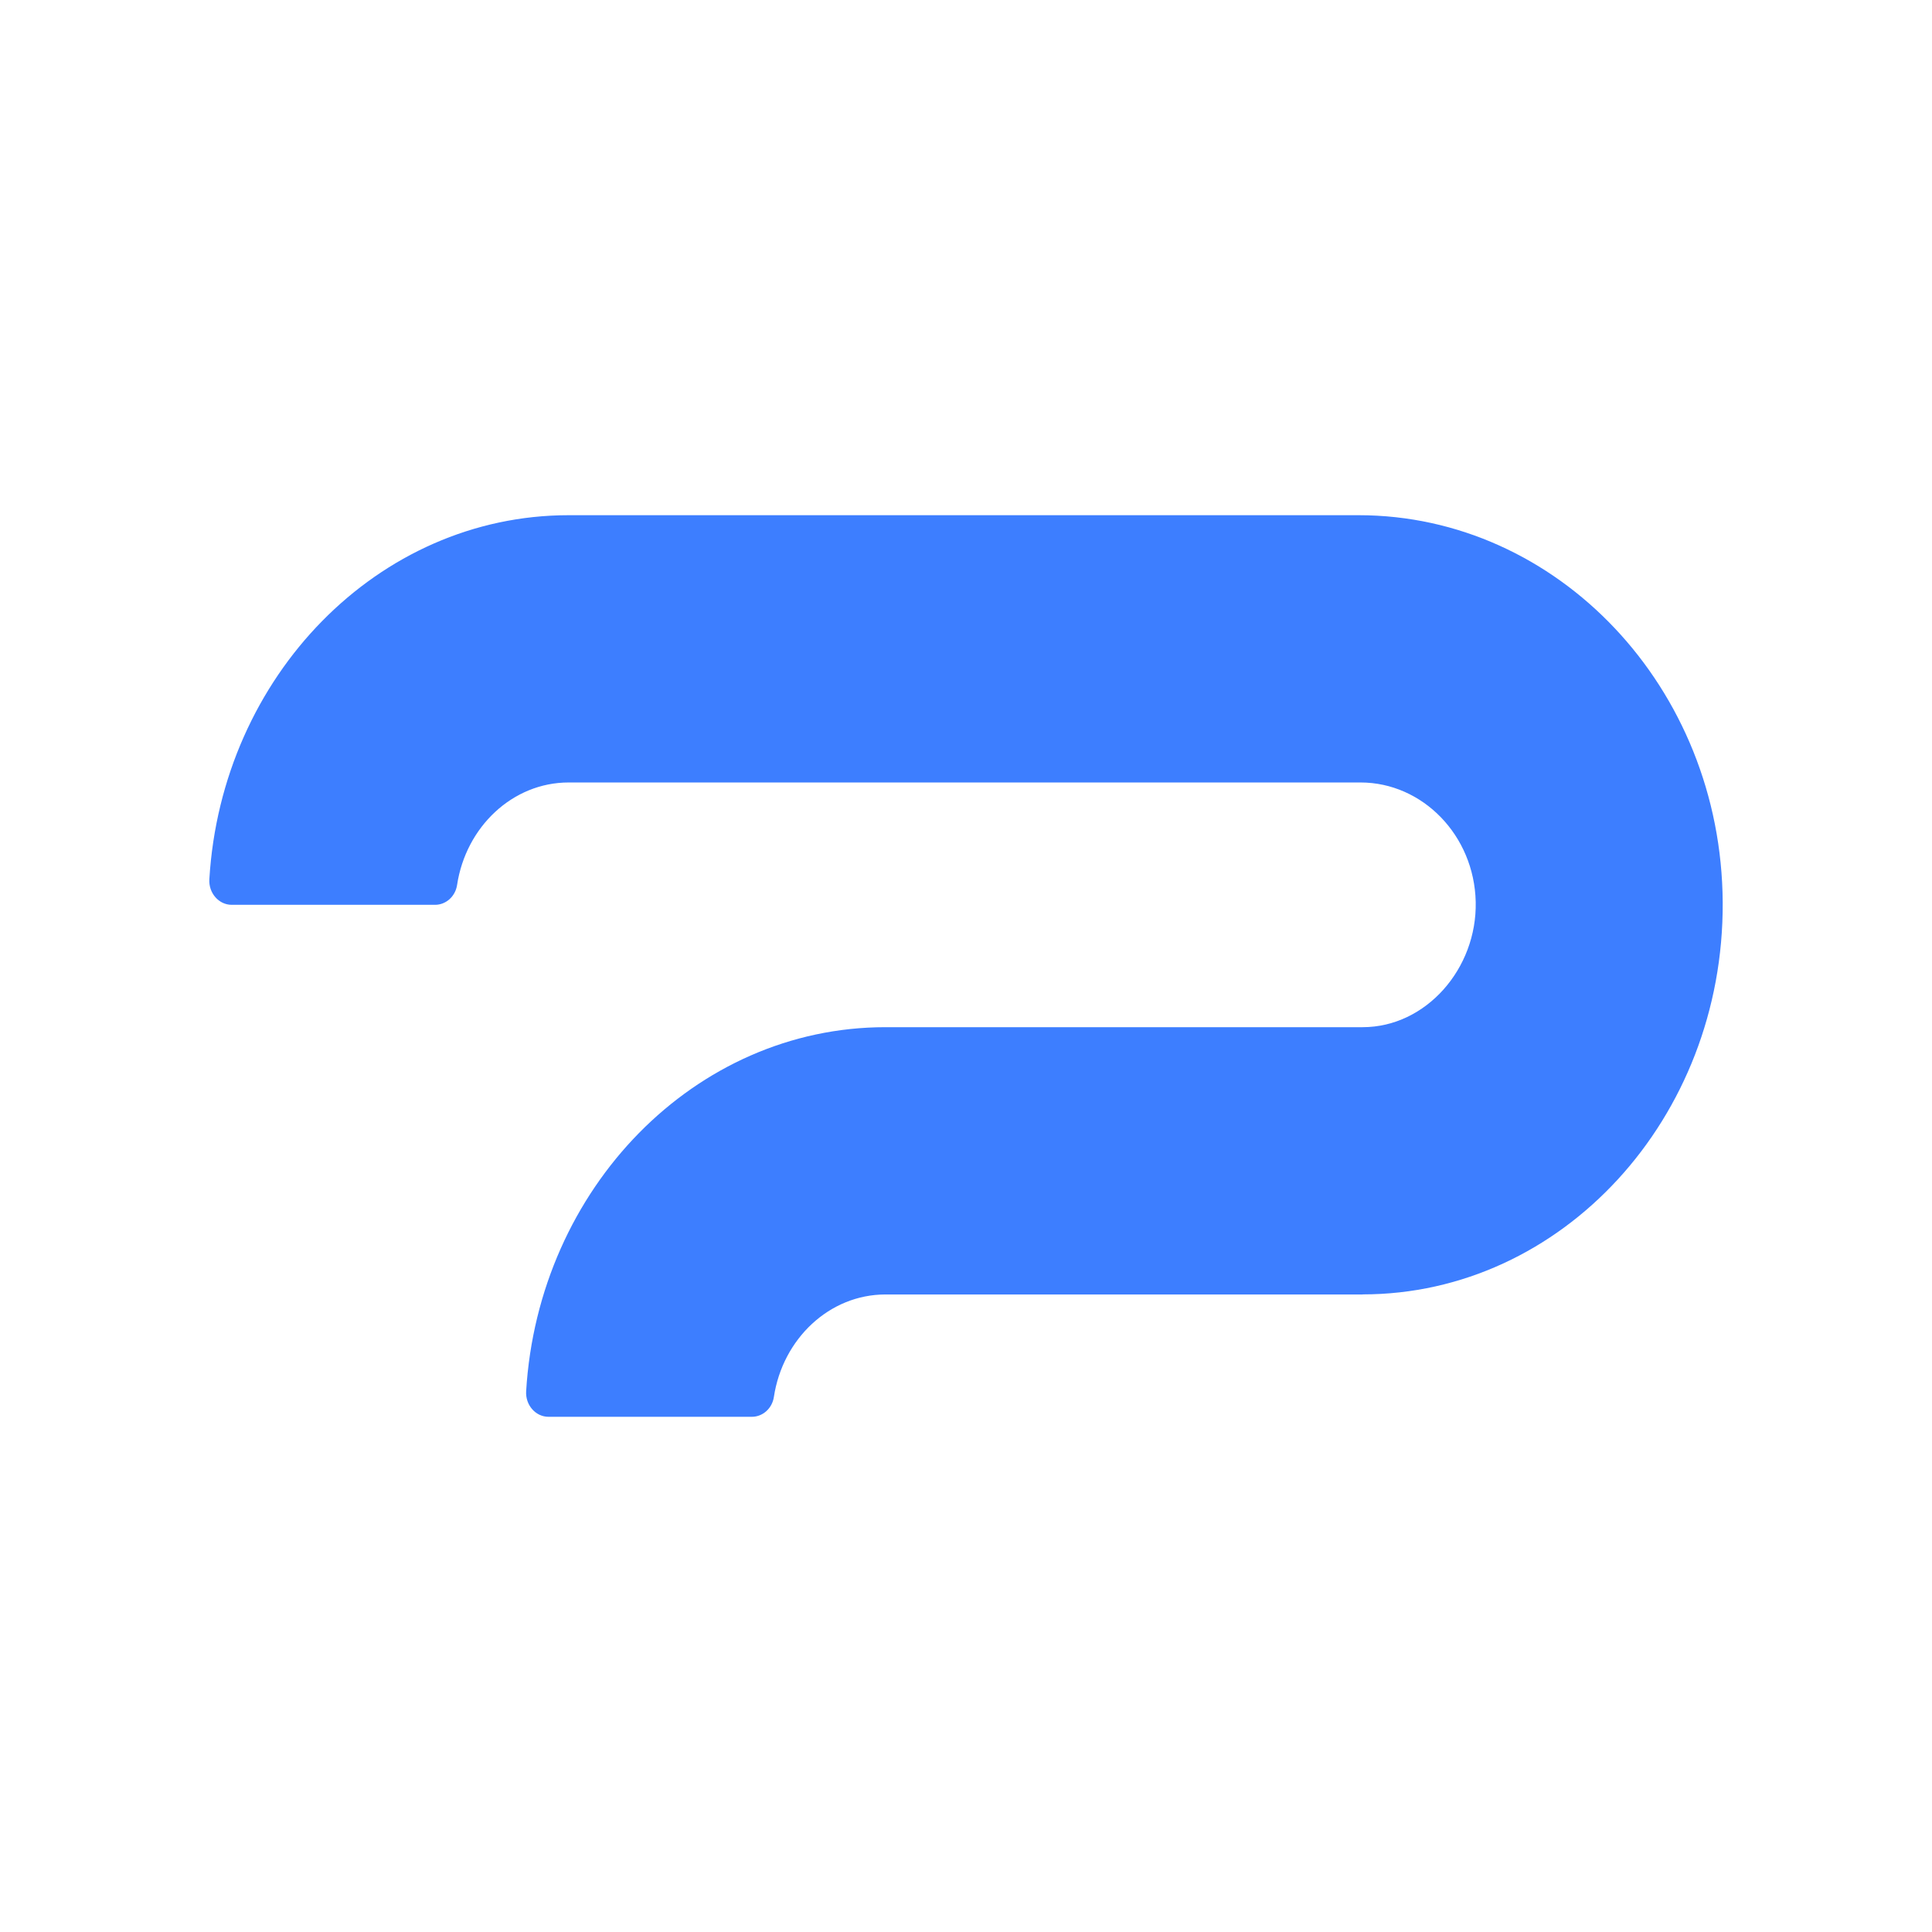 <svg width="120" height="120" viewBox="0 0 120 120" fill="none" xmlns="http://www.w3.org/2000/svg">
<path d="M84.636 80.397C97.011 80.397 107.071 69.465 107 56.057C106.929 42.705 96.731 32 84.389 32H59.977H35.318C23.481 32 13.76 42.005 13.003 54.61C12.951 55.471 13.592 56.2 14.391 56.2H27.023C27.694 56.2 28.281 55.685 28.39 54.969C28.935 51.363 31.836 48.601 35.32 48.601H84.506C88.341 48.601 91.568 51.869 91.659 56.017C91.749 60.165 88.565 63.8 84.638 63.8H54.997C43.16 63.8 33.439 73.805 32.68 86.411C32.628 87.272 33.269 88 34.068 88H46.7C47.371 88 47.958 87.485 48.067 86.77C48.611 83.163 51.513 80.402 54.997 80.402H84.638L84.636 80.397Z" fill="#3D7EFF"/>
</svg>
